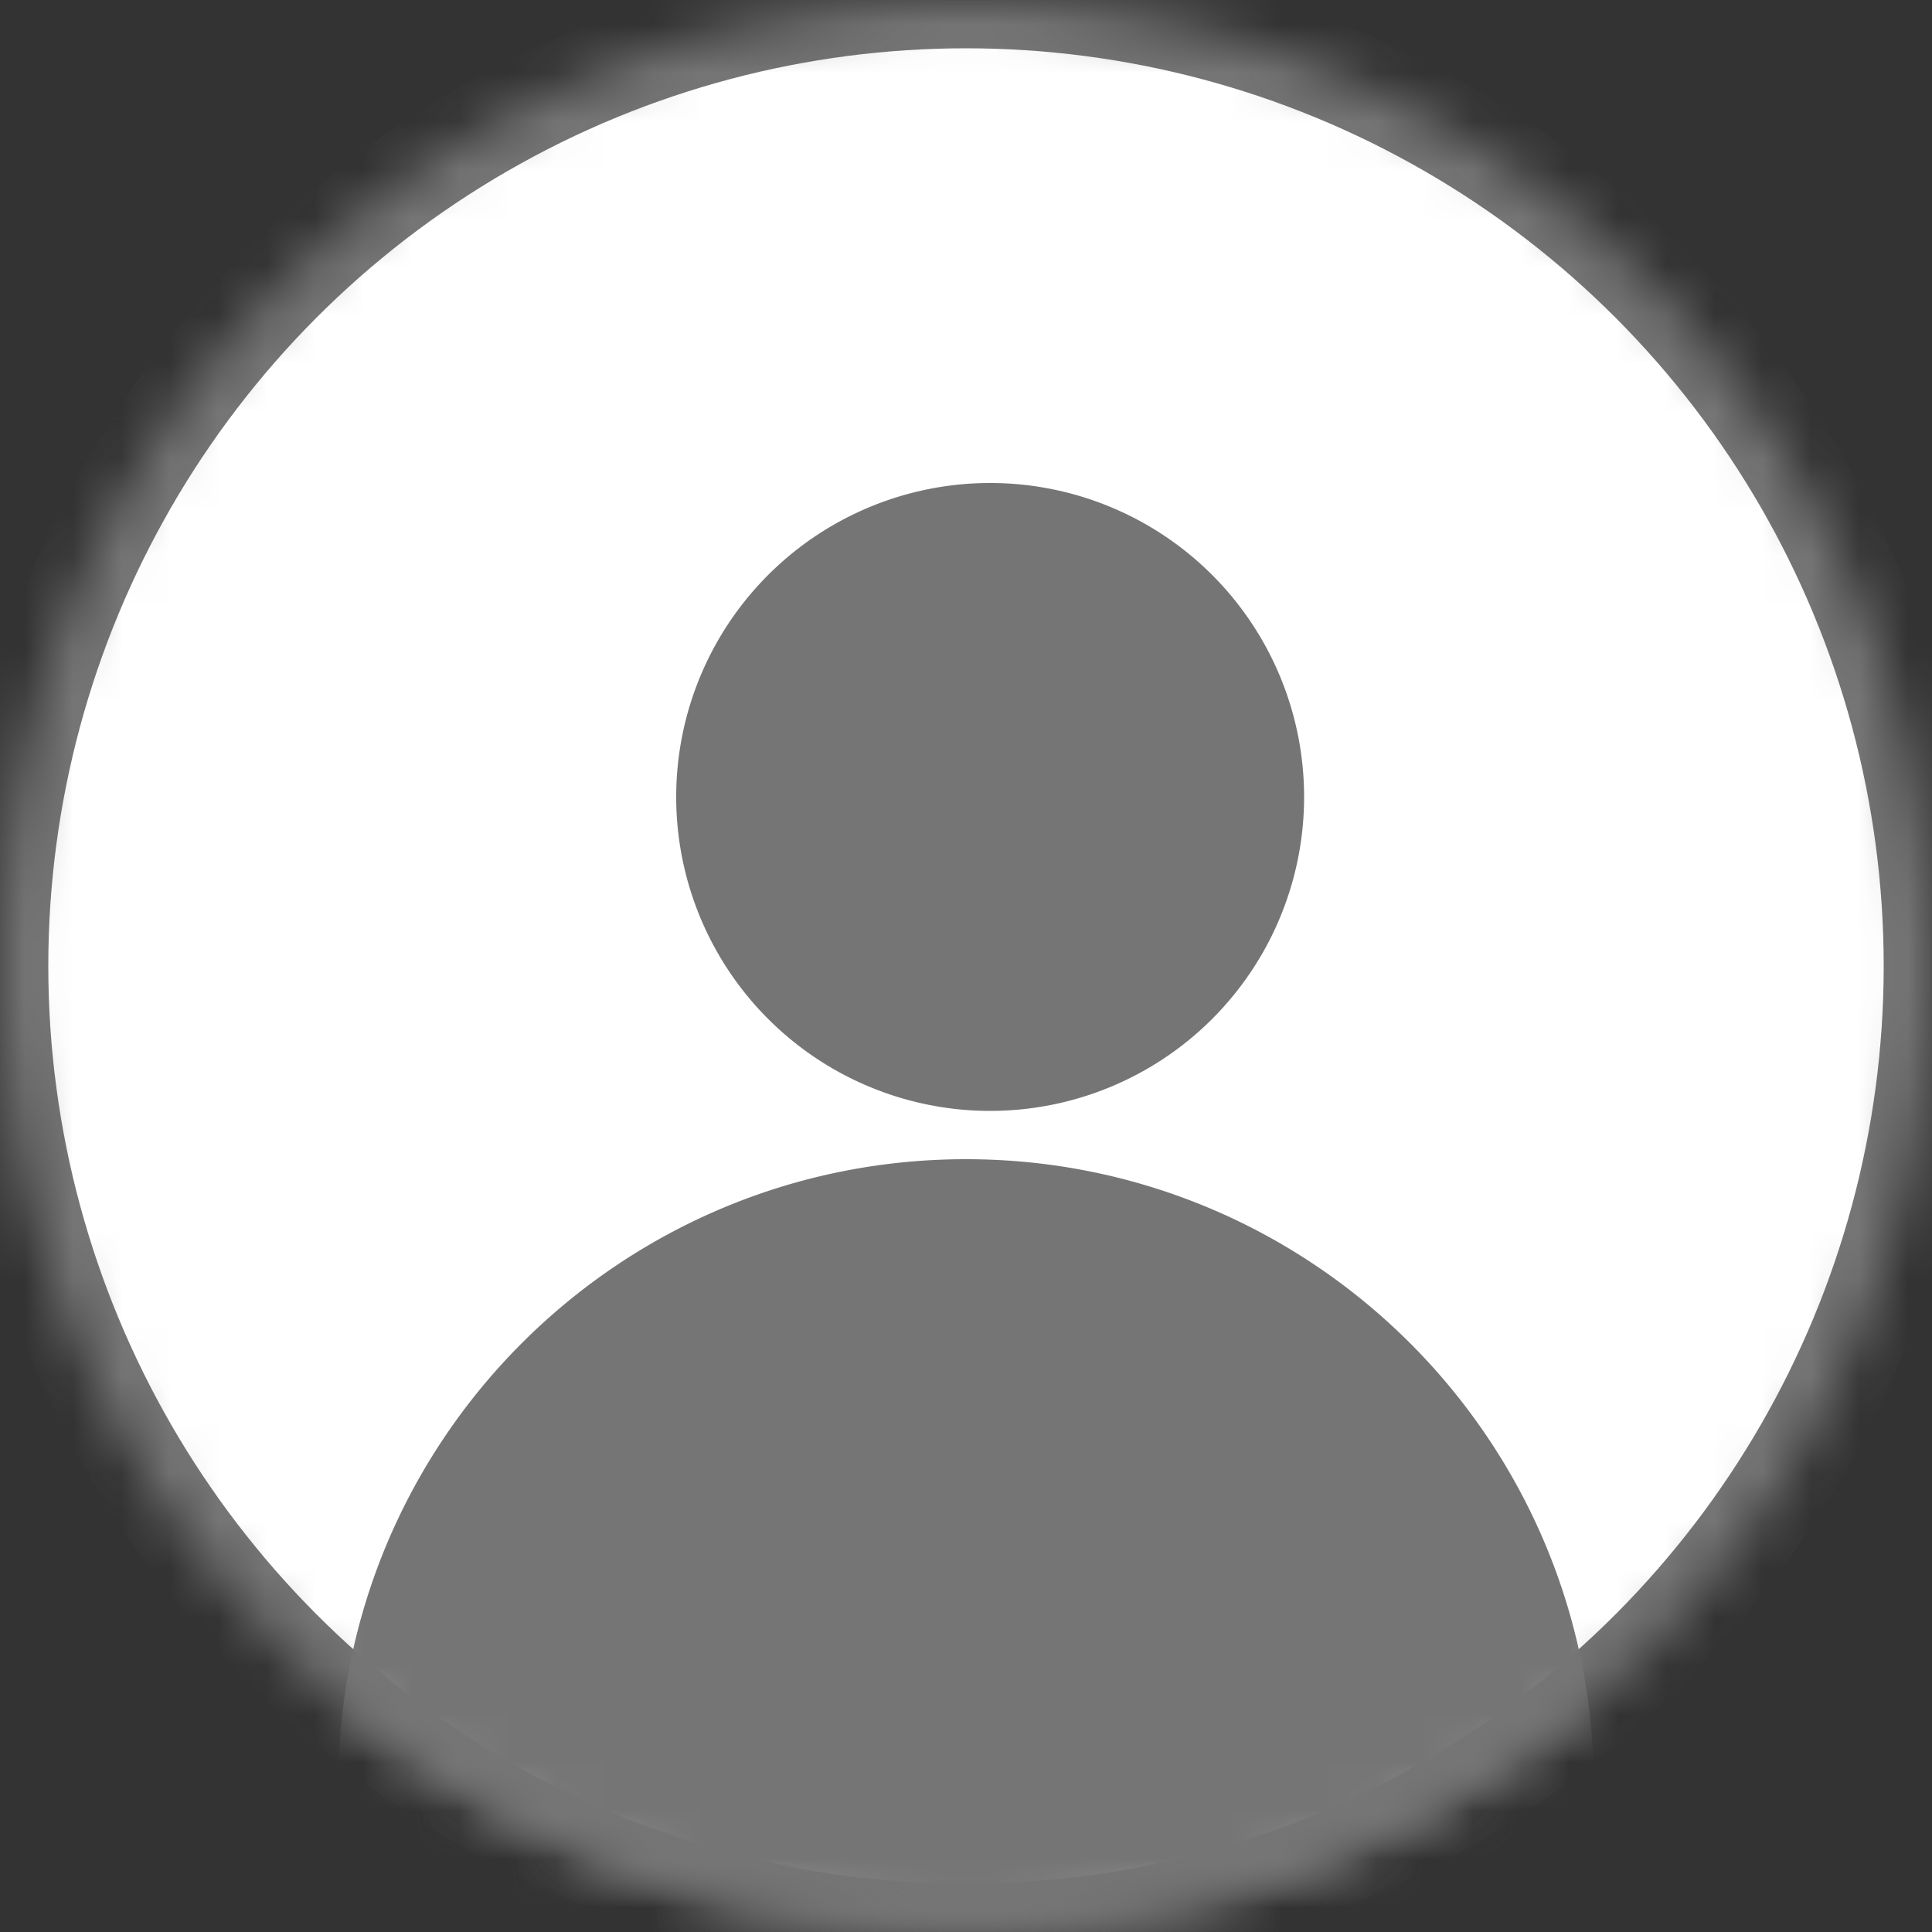 <svg width="40" height="40" viewBox="0 0 40 40" xmlns="http://www.w3.org/2000/svg" xmlns:xlink="http://www.w3.org/1999/xlink"><rect x="0" y="0" width="40" height="40" fill="#333333" stroke="none"/><title>Group 2</title><defs><circle id="a" cx="20" cy="20" r="20"/><mask id="b" x="0" y="0" width="40" height="40" fill="#fff"><use xlink:href="#a"/></mask><mask id="c" x="0" y="0" width="40" height="40" fill="#fff"><use xlink:href="#a"/></mask></defs><g fill="none" fill-rule="evenodd"><mask id="d" fill="#fff"><use xlink:href="#a"/></mask><use mask="url(#c)" xlink:href="#a" stroke="#757575" stroke-width="2" fill="#FFF"/><path d="M20.5 23a6.5 6.5 0 1 0 0-13 6.5 6.5 0 0 0 0 13zM7 36.993C7 29.817 12.819 24 20 24c7.18 0 13 5.822 13 12.993v11.014C33 55.183 27.181 61 20 61c-7.18 0-13-5.822-13-12.993V36.993z" fill="#757575" mask="url(#d)"/></g></svg>